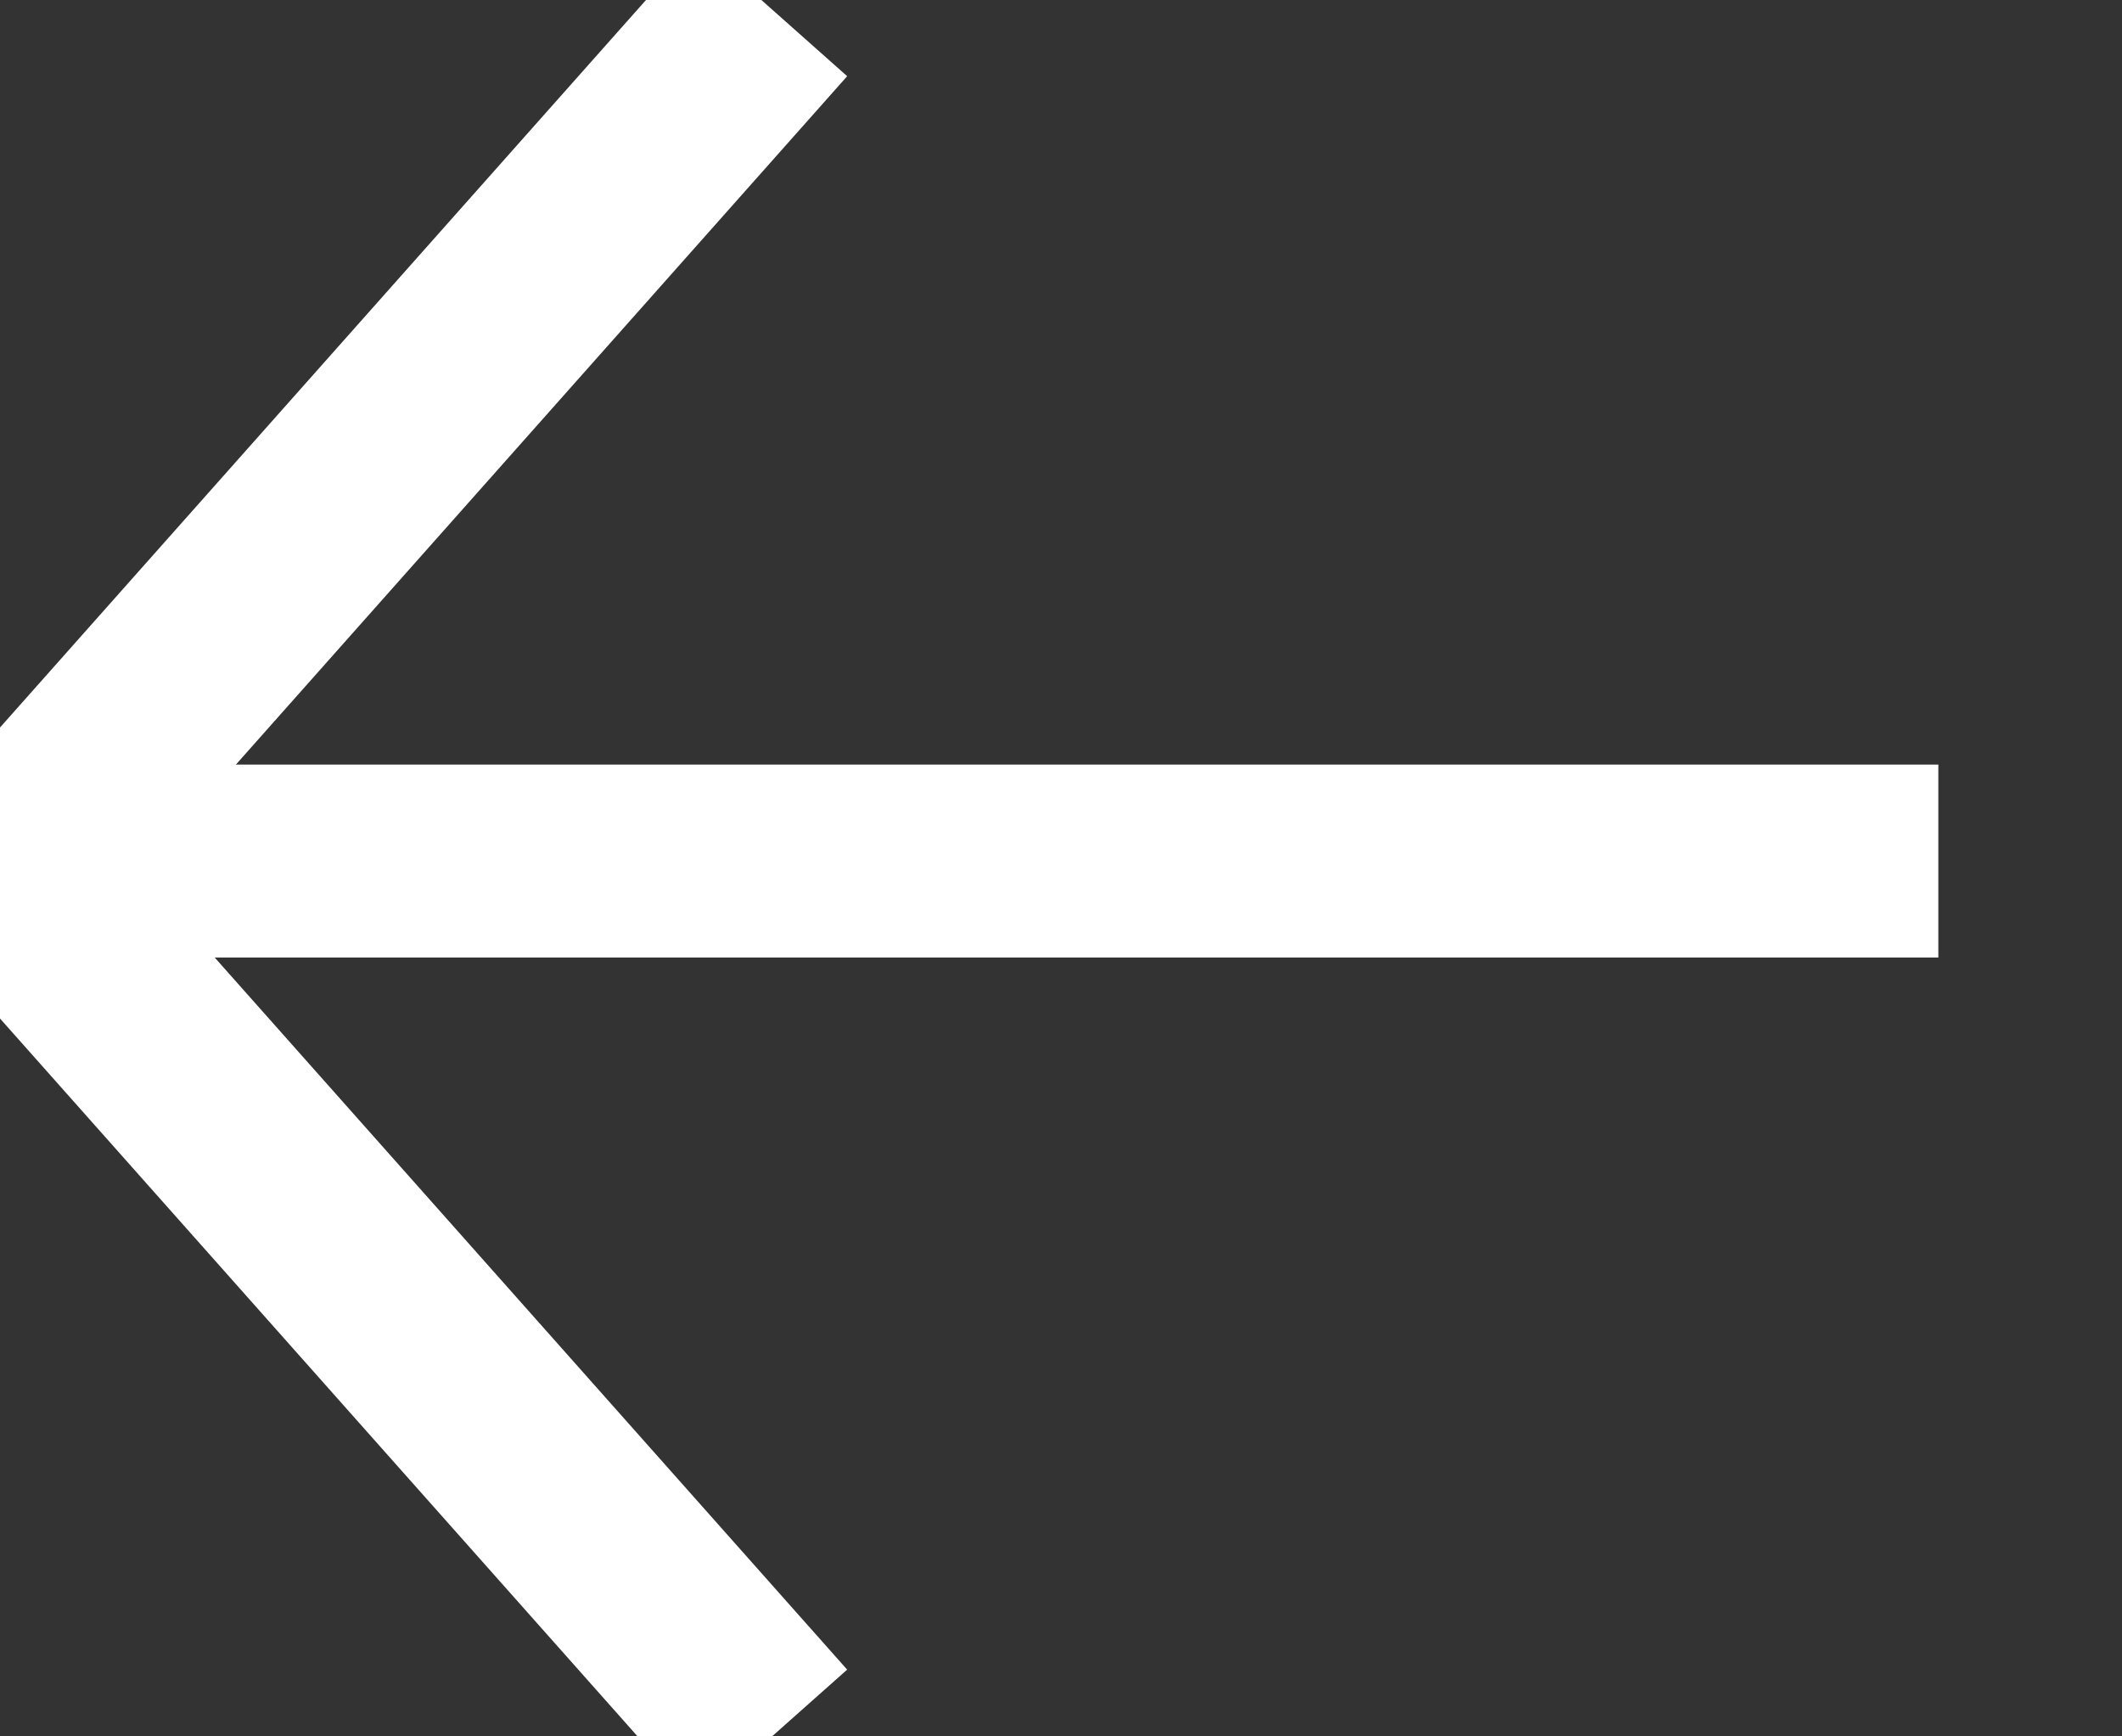 <svg width="11" height="9" viewBox="0 0 11 9" xmlns="http://www.w3.org/2000/svg"><rect x="0" y="0" width="11" height="9" fill="#333333" stroke="none"/><title>light arrow</title><g stroke="#FFF" fill="none" fill-rule="evenodd"><path stroke-width="1.042" d="M4.002 9L.027 4.525 4.002.049"/><path d="M10.048 4.463H.396"/></g></svg>